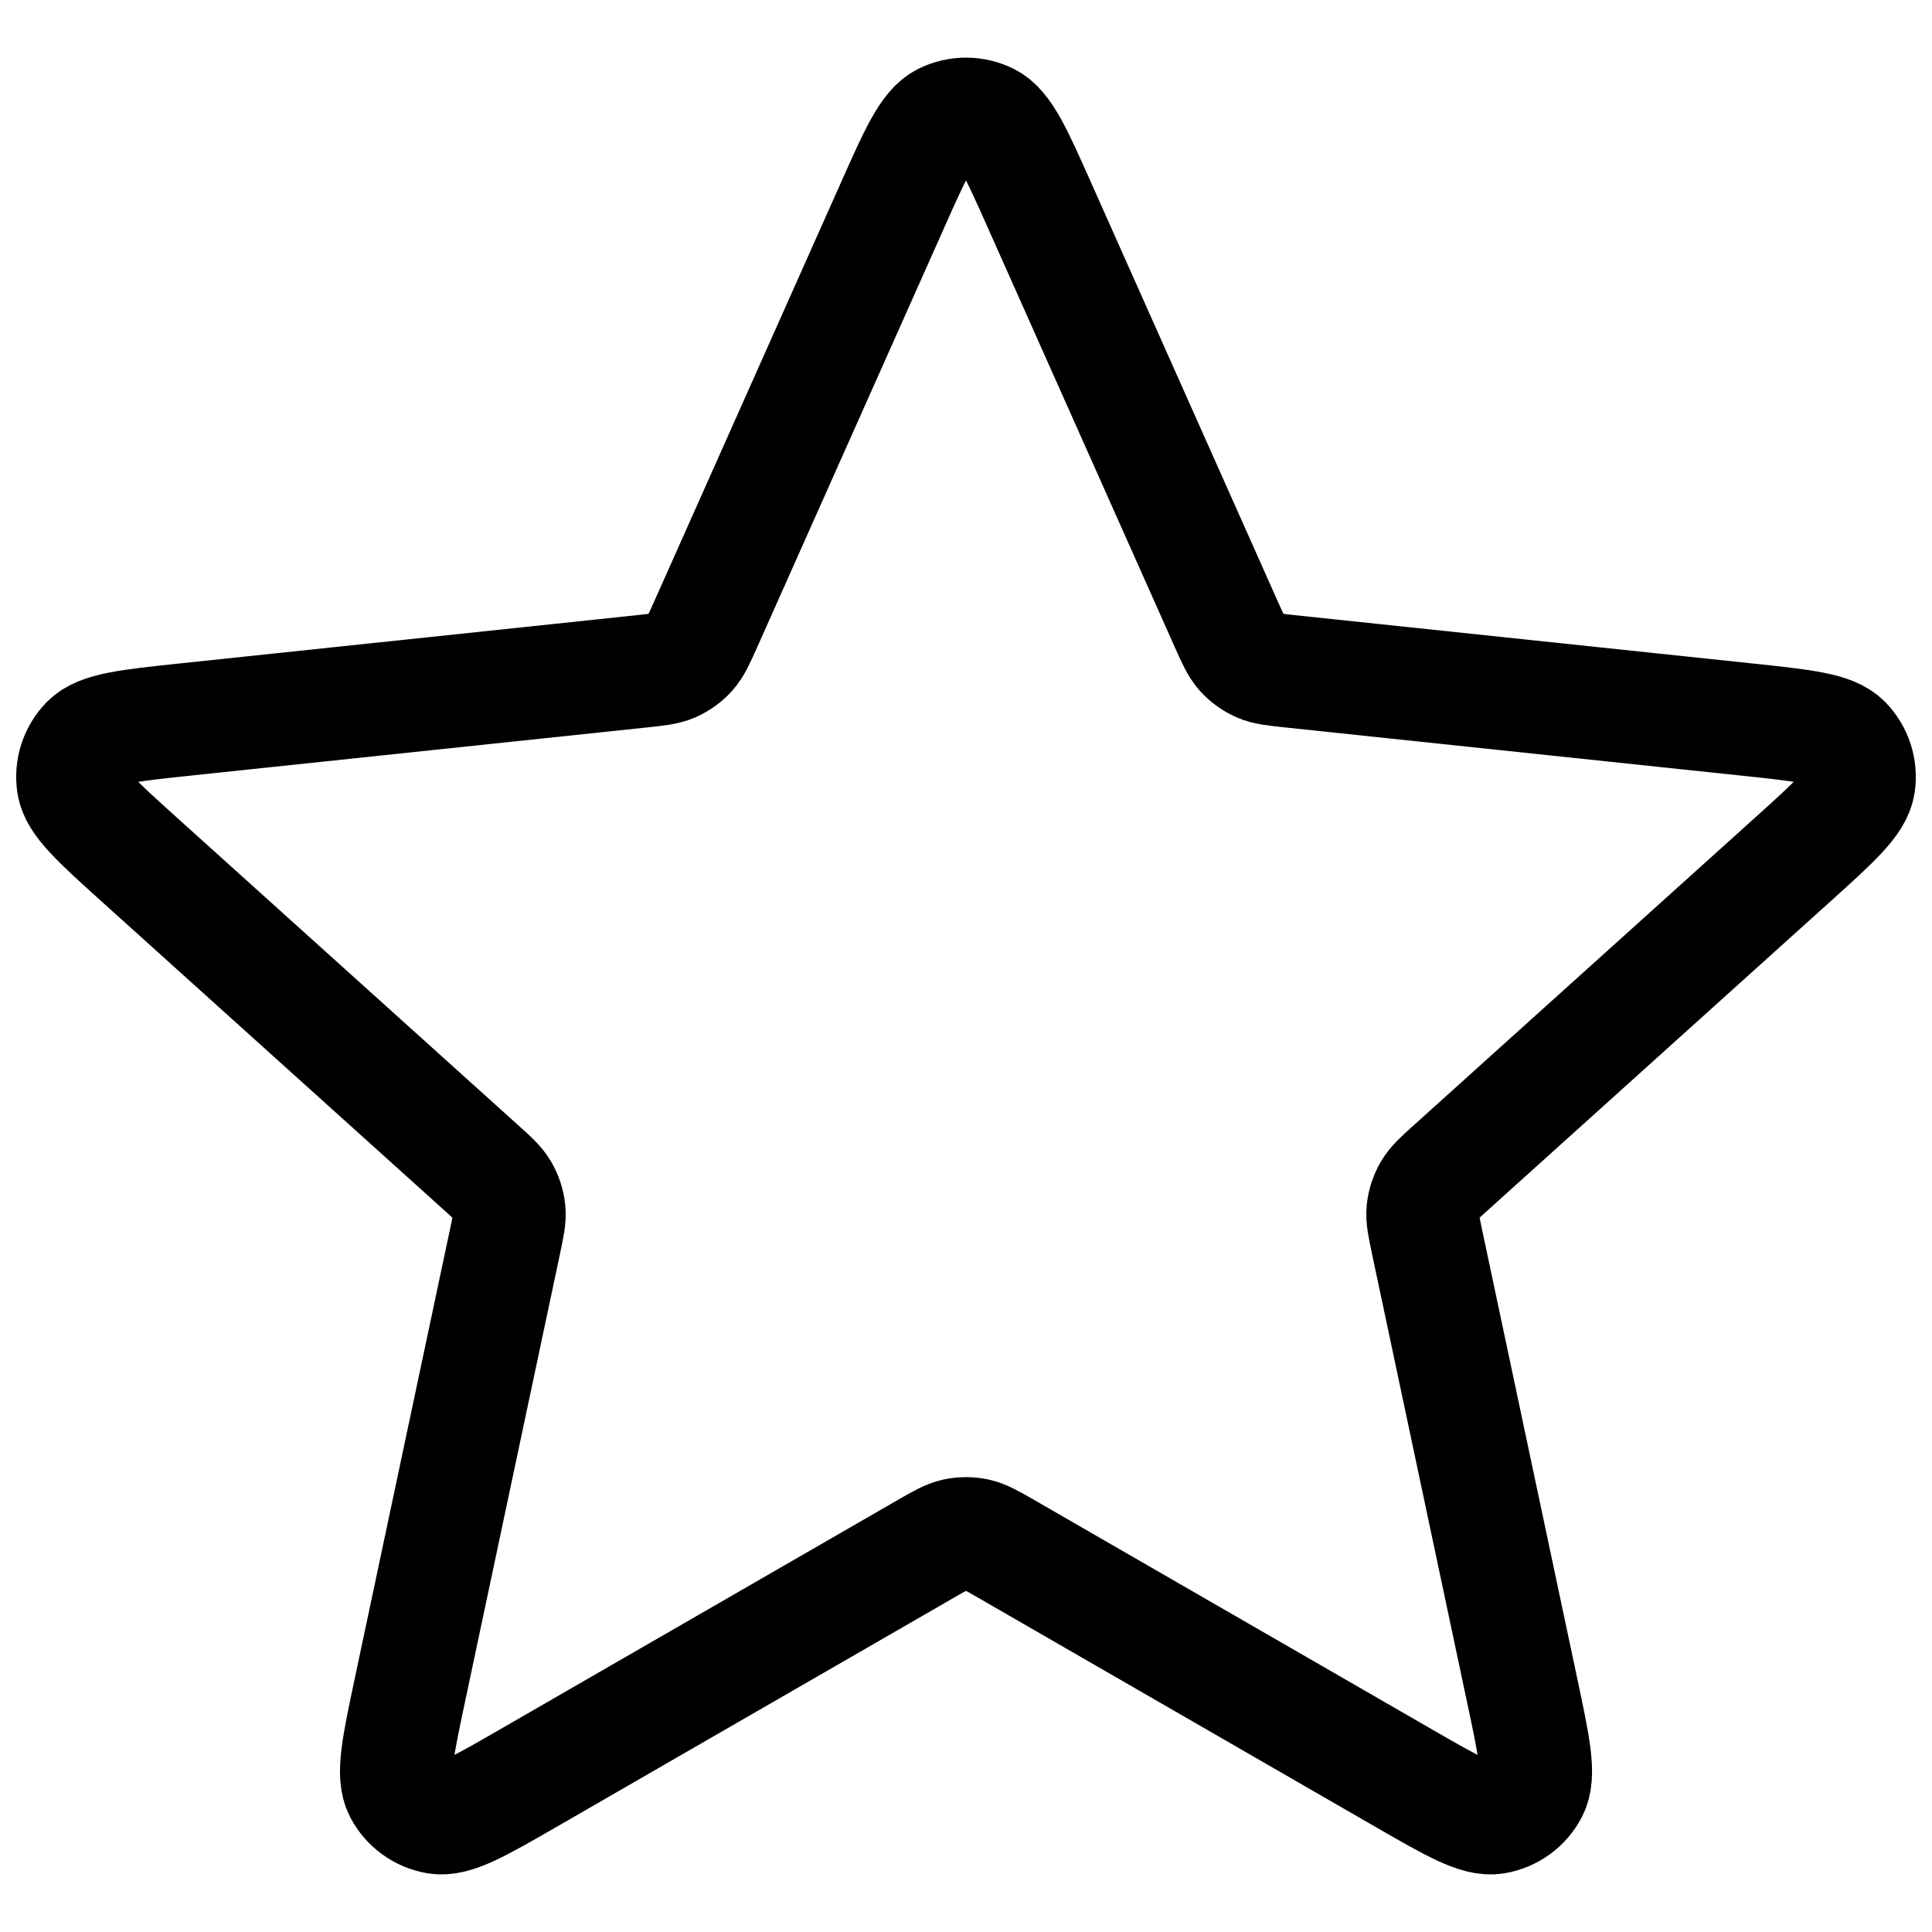 <?xml version="1.0" encoding="UTF-8" standalone="no"?>
<!DOCTYPE svg PUBLIC "-//W3C//DTD SVG 1.1//EN" "http://www.w3.org/Graphics/SVG/1.1/DTD/svg11.dtd">
<!-- Created with Vectornator (http://vectornator.io/) -->
<svg height="100%" stroke-miterlimit="10" style="fill-rule:nonzero;clip-rule:evenodd;stroke-linecap:round;stroke-linejoin:round;" version="1.1" viewBox="0 0 24 24" width="100%" xml:space="preserve" xmlns="http://www.w3.org/2000/svg" xmlns:vectornator="http://vectornator.io" xmlns:xlink="http://www.w3.org/1999/xlink">
<defs/>
<g id="Untitled" vectornator:layerName="Untitled">
<path d="M11.083 2.559C11.373 1.907 11.519 1.581 11.721 1.481C11.897 1.394 12.103 1.394 12.279 1.481C12.481 1.581 12.627 1.907 12.917 2.559L15.232 7.752C15.318 7.944 15.361 8.041 15.427 8.115C15.486 8.18 15.558 8.232 15.638 8.268C15.729 8.308 15.834 8.319 16.044 8.341L21.697 8.938C22.407 9.013 22.762 9.051 22.92 9.212C23.057 9.352 23.121 9.548 23.092 9.743C23.059 9.966 22.794 10.205 22.264 10.683L18.041 14.489C17.884 14.63 17.806 14.7 17.756 14.787C17.712 14.863 17.685 14.947 17.675 15.034C17.665 15.133 17.687 15.236 17.731 15.443L18.91 21.004C19.058 21.703 19.133 22.052 19.028 22.252C18.937 22.426 18.77 22.547 18.576 22.58C18.354 22.617 18.045 22.439 17.426 22.082L12.502 19.242C12.319 19.137 12.228 19.084 12.13 19.063C12.044 19.045 11.956 19.045 11.87 19.063C11.772 19.084 11.681 19.137 11.498 19.242L6.574 22.082C5.955 22.439 5.646 22.617 5.424 22.58C5.23 22.547 5.063 22.426 4.972 22.252C4.868 22.052 4.942 21.703 5.09 21.004L6.269 15.443C6.313 15.236 6.335 15.133 6.325 15.034C6.315 14.947 6.288 14.863 6.244 14.787C6.194 14.7 6.116 14.63 5.959 14.489L1.736 10.683C1.206 10.205 0.941 9.966 0.908 9.743C0.879 9.548 0.943 9.352 1.08 9.212C1.238 9.051 1.593 9.013 2.303 8.938L7.957 8.341C8.166 8.319 8.271 8.308 8.362 8.268C8.442 8.232 8.514 8.18 8.573 8.115C8.639 8.041 8.682 7.944 8.768 7.752L11.083 2.559Z" fill="none" opacity="1" stroke="#000000" stroke-linecap="round" stroke-linejoin="round" stroke-width="1.4" vectornator:layerName="path"/>
</g>
</svg>
